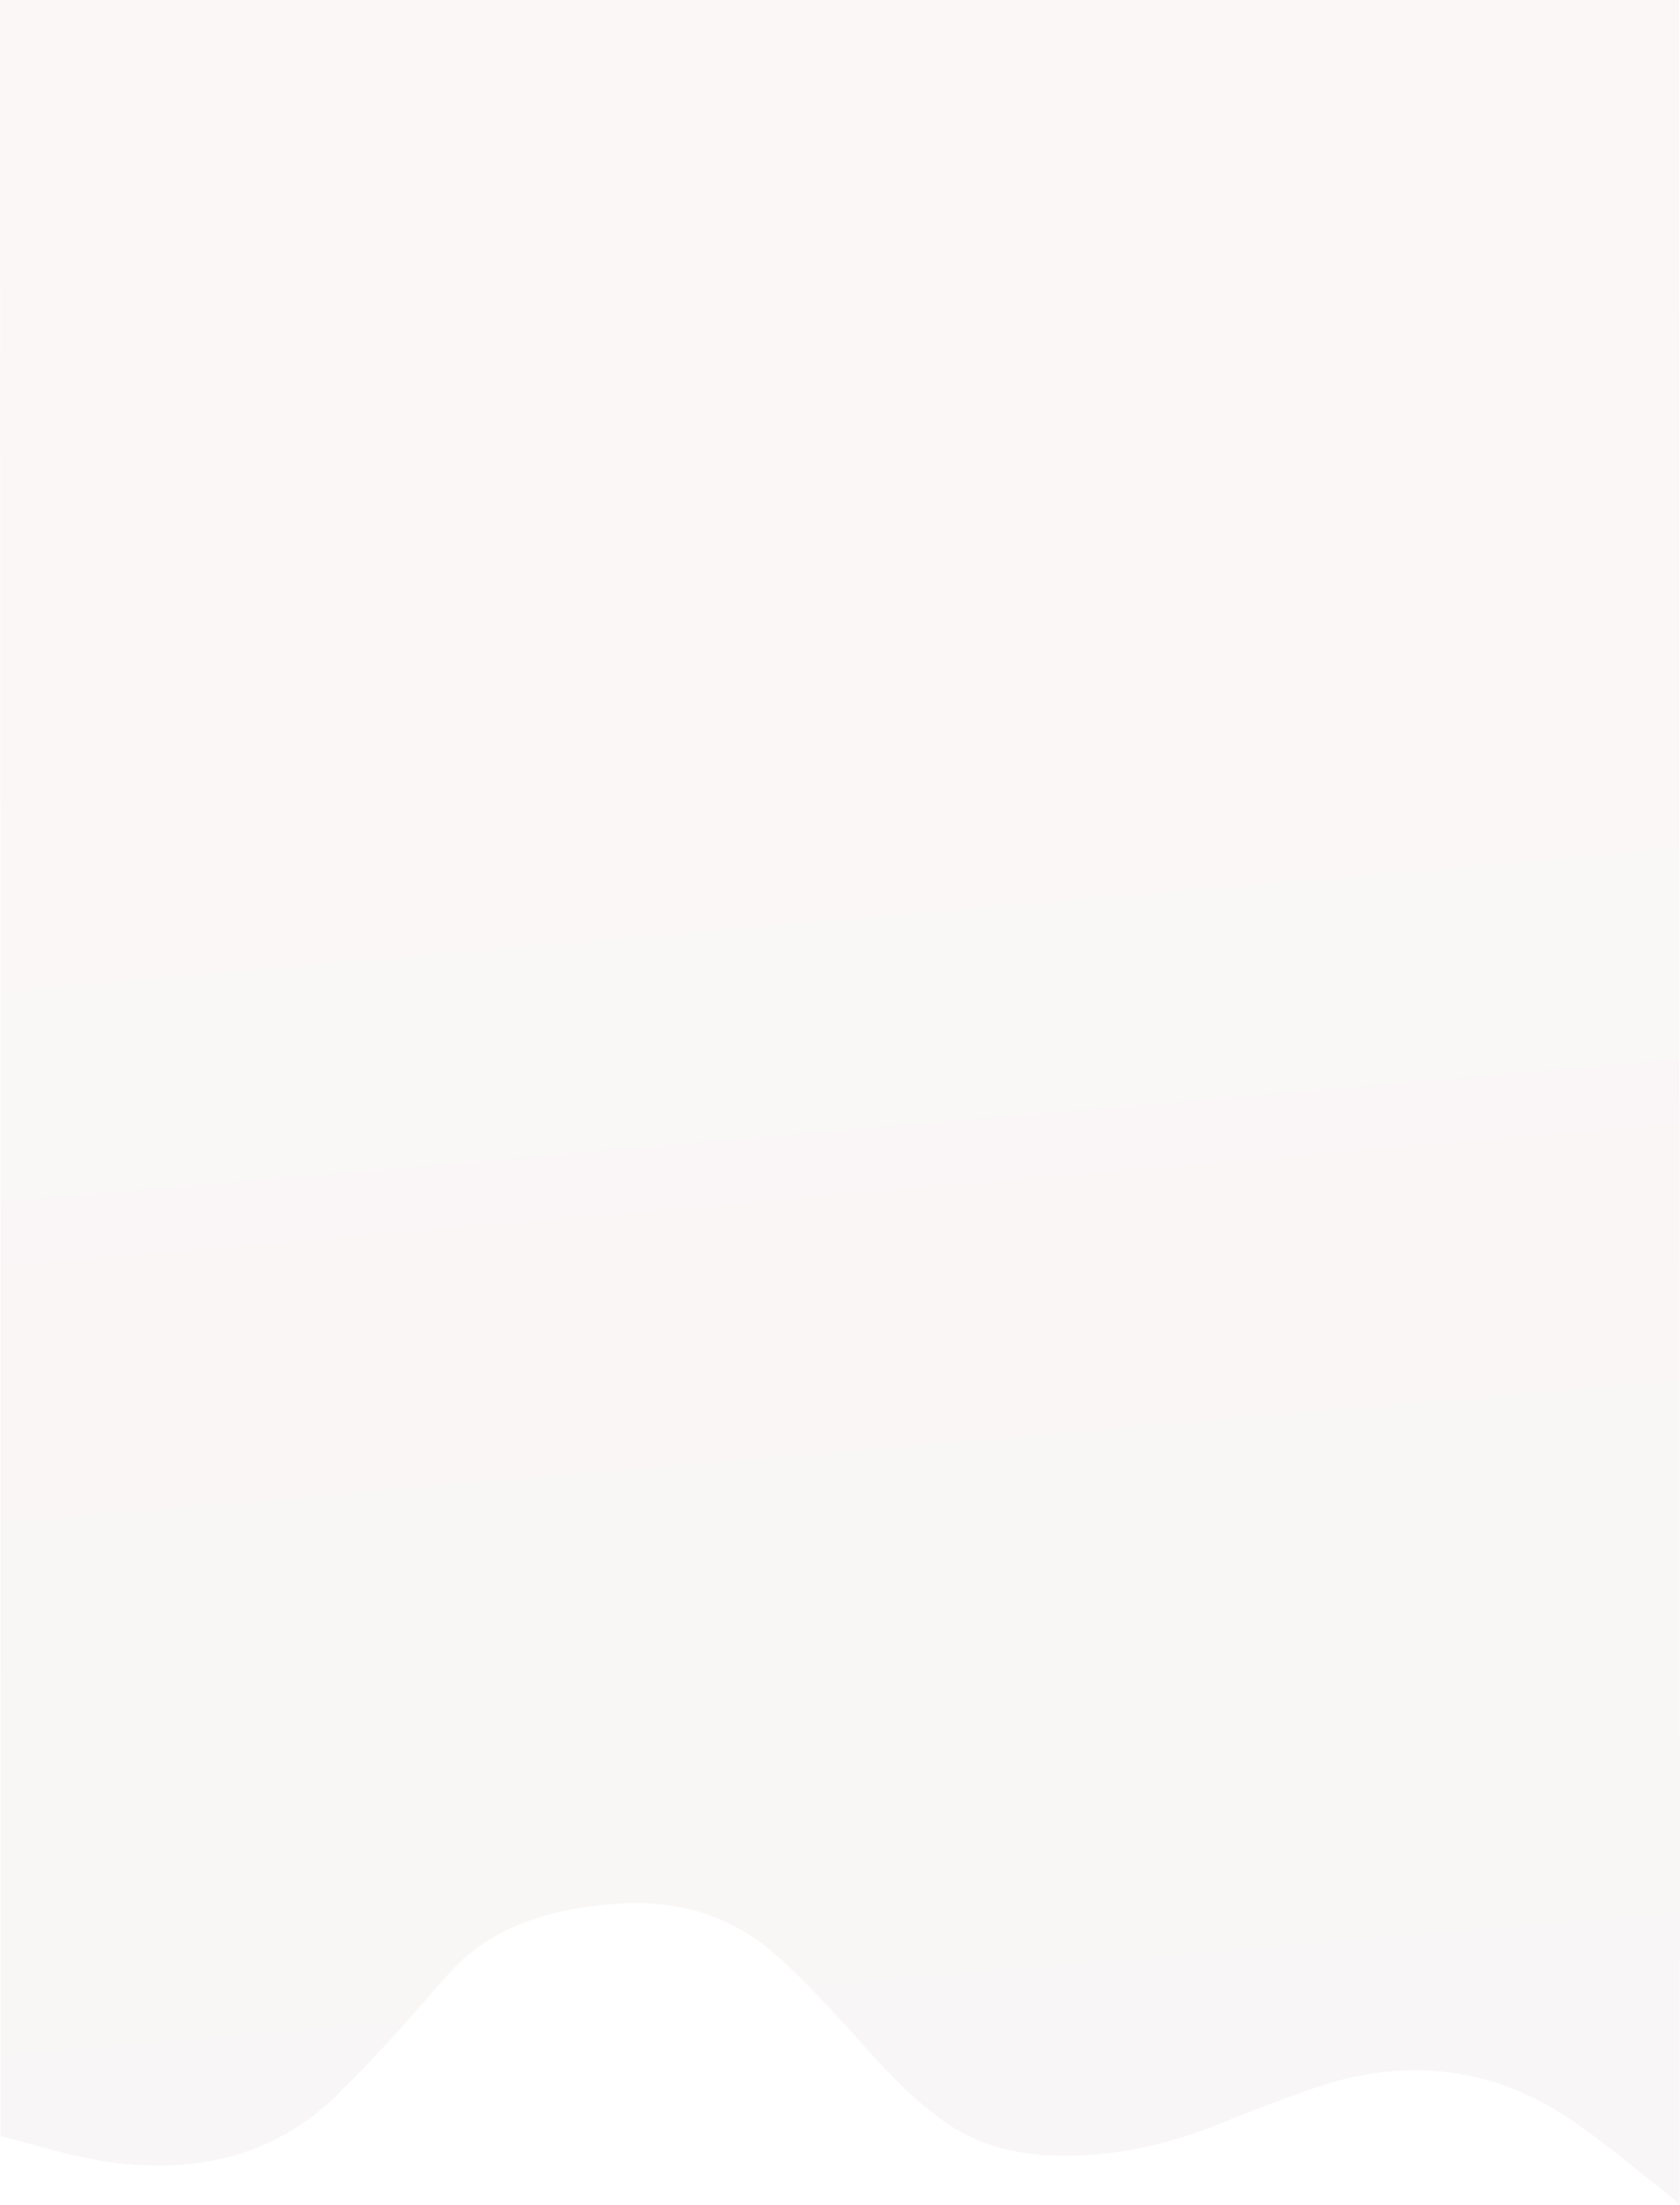 <svg xmlns="http://www.w3.org/2000/svg" xmlns:xlink="http://www.w3.org/1999/xlink" width="1328" height="1742.28" viewBox="0 0 1328 1742.28">
  <defs>
    <linearGradient id="linear-gradient" x1="0.556" y1="0.166" x2="0.606" y2="0.931" gradientUnits="objectBoundingBox">
      <stop offset="0" stop-color="#af4c4e"/>
      <stop offset="1" stop-color="#652425"/>
    </linearGradient>
  </defs>
  <path id="Trazado_186615" data-name="Trazado 186615" d="M7354.8,1205.966l.6,1549.544h-.3v192.737c-3.4-3.115-6.537-6.462-10.244-9.305-27.759-21.293-53.8-44.47-83.848-63.293-59.57-37.315-125.628-43.742-195.051-19.681q-36.242,12.56-71.533,26.96c-43.54,17.815-88.751,28.4-137.931,26.031-30.782-1.482-57.963-9.358-81.658-25.881-35.463-24.732-60.156-56.774-88.1-86.66-14.805-15.837-29.92-31.6-46.512-46.15-34.122-29.916-75.575-43.614-126.478-39.886-54.756,4.011-100.5,19.233-133.554,57.28-27.583,31.748-55.53,63.429-85.943,93.32-49.228,48.382-113.511,64.66-187.856,52.176-26.615-4.468-52.292-12.721-78.4-19.245l-.6-1687.944Z" transform="translate(-6027.401 -1205.966)" opacity="0.043" fill="url(#linear-gradient)"/>
</svg>
